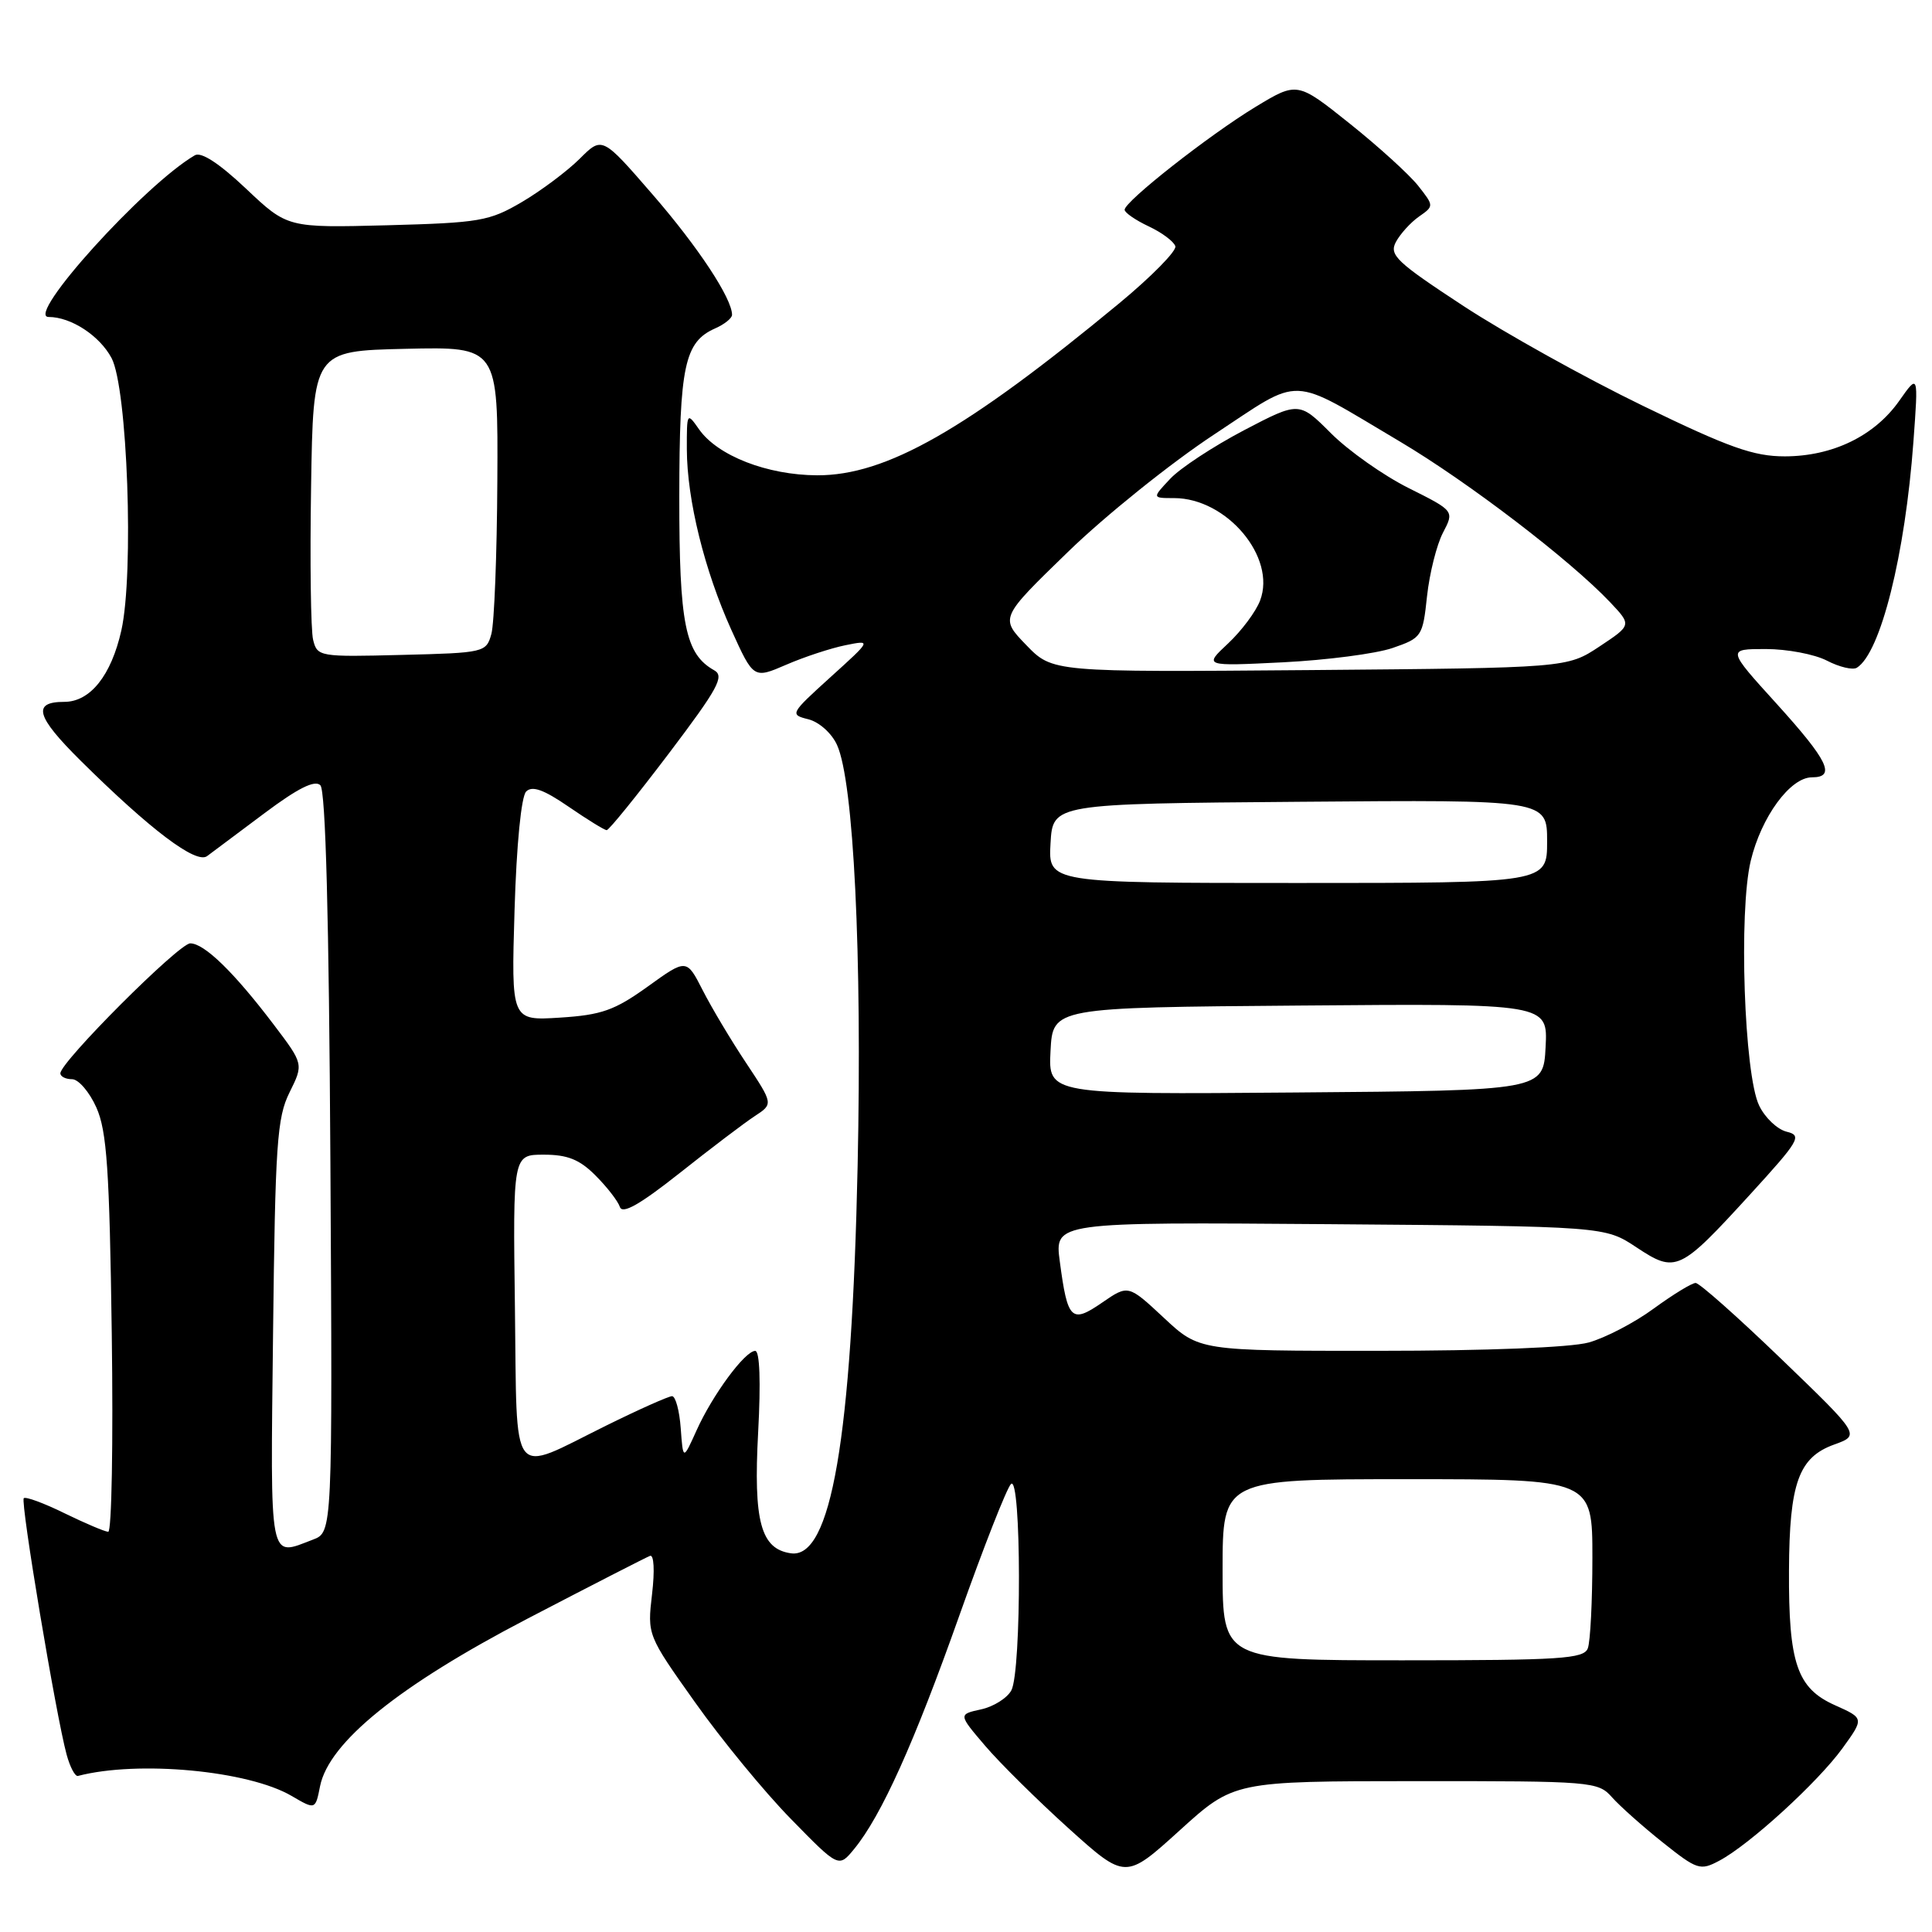 <?xml version="1.0" encoding="UTF-8" standalone="no"?>
<!DOCTYPE svg PUBLIC "-//W3C//DTD SVG 1.1//EN" "http://www.w3.org/Graphics/SVG/1.1/DTD/svg11.dtd" >
<svg xmlns="http://www.w3.org/2000/svg" xmlns:xlink="http://www.w3.org/1999/xlink" version="1.1" viewBox="0 0 256 256">
 <g >
 <path fill="currentColor"
d=" M 187.60 236.01 C 210.98 236.00 211.75 236.06 213.60 238.15 C 214.64 239.32 217.67 242.02 220.32 244.13 C 224.89 247.77 225.29 247.90 227.82 246.55 C 231.81 244.44 240.87 236.16 244.14 231.65 C 247.01 227.68 247.01 227.68 243.14 225.95 C 238.11 223.70 236.99 220.40 237.05 208.10 C 237.10 196.53 238.33 193.10 243.04 191.41 C 246.50 190.16 246.50 190.16 236.04 180.08 C 230.29 174.54 225.18 170.00 224.68 170.00 C 224.18 170.00 221.68 171.53 219.13 173.39 C 216.59 175.26 212.70 177.28 210.50 177.89 C 208.11 178.55 196.95 178.99 182.71 178.99 C 158.91 179.00 158.91 179.00 154.21 174.61 C 149.50 170.22 149.50 170.22 146.04 172.60 C 141.96 175.41 141.46 174.93 140.43 167.16 C 139.73 161.93 139.73 161.93 176.19 162.21 C 212.65 162.50 212.65 162.50 216.84 165.28 C 222.06 168.73 222.55 168.50 231.90 158.27 C 238.44 151.11 238.82 150.46 236.75 149.96 C 235.51 149.66 233.86 148.10 233.09 146.48 C 231.11 142.37 230.37 120.78 231.98 114.07 C 233.38 108.23 237.22 103.00 240.09 103.00 C 243.31 103.00 242.25 100.80 235.41 93.25 C 228.83 86.00 228.83 86.00 233.97 86.00 C 236.79 86.00 240.44 86.69 242.08 87.54 C 243.72 88.39 245.50 88.81 246.04 88.48 C 249.19 86.53 252.44 73.53 253.54 58.50 C 254.20 49.50 254.20 49.50 251.66 53.11 C 248.38 57.77 242.83 60.46 236.50 60.47 C 232.37 60.47 229.11 59.32 217.71 53.78 C 210.12 50.10 199.42 44.15 193.92 40.55 C 185.02 34.71 184.04 33.79 184.97 32.05 C 185.55 30.98 186.92 29.47 188.02 28.70 C 190.02 27.30 190.02 27.29 187.91 24.61 C 186.74 23.13 182.66 19.42 178.84 16.37 C 171.89 10.82 171.89 10.82 166.37 14.16 C 160.21 17.90 148.99 26.71 149.02 27.80 C 149.03 28.18 150.47 29.18 152.22 30.00 C 153.97 30.82 155.55 32.01 155.74 32.63 C 155.93 33.24 152.58 36.65 148.29 40.20 C 127.98 56.99 117.41 63.01 108.27 62.98 C 101.66 62.95 95.09 60.39 92.63 56.89 C 91.03 54.60 91.00 54.64 91.01 59.53 C 91.03 66.22 93.35 75.60 96.91 83.47 C 99.85 89.95 99.85 89.95 104.18 88.08 C 106.55 87.05 110.08 85.89 112.00 85.50 C 115.50 84.79 115.50 84.79 110.04 89.73 C 104.69 94.58 104.63 94.69 107.12 95.31 C 108.54 95.67 110.21 97.16 110.91 98.71 C 113.12 103.55 114.24 126.47 113.64 154.50 C 112.86 190.68 110.12 206.59 104.80 205.82 C 100.80 205.25 99.82 201.61 100.46 189.75 C 100.82 183.10 100.67 179.00 100.07 179.00 C 98.71 179.00 94.40 184.85 92.29 189.55 C 90.51 193.50 90.51 193.50 90.20 189.25 C 90.03 186.91 89.51 185.00 89.05 185.00 C 88.60 185.00 84.65 186.76 80.30 188.91 C 67.41 195.28 68.54 196.74 68.23 173.25 C 67.96 153.00 67.96 153.00 72.06 153.00 C 75.20 153.00 76.80 153.64 78.91 155.76 C 80.43 157.28 81.88 159.15 82.14 159.93 C 82.47 160.92 84.79 159.61 90.08 155.42 C 94.19 152.16 98.66 148.77 100.01 147.89 C 102.47 146.28 102.47 146.28 98.86 140.84 C 96.87 137.85 94.28 133.51 93.11 131.21 C 90.97 127.02 90.97 127.02 85.82 130.73 C 81.43 133.88 79.71 134.49 74.20 134.84 C 67.74 135.25 67.74 135.25 68.18 120.61 C 68.44 111.90 69.07 105.53 69.72 104.88 C 70.52 104.08 72.05 104.63 75.34 106.89 C 77.83 108.60 80.10 110.00 80.39 110.00 C 80.69 110.00 84.38 105.44 88.60 99.87 C 95.13 91.24 96.03 89.60 94.64 88.82 C 90.79 86.66 90.00 82.73 90.01 65.80 C 90.03 48.46 90.70 45.31 94.77 43.51 C 96.00 42.97 97.00 42.16 97.00 41.72 C 97.00 39.54 92.50 32.72 86.48 25.78 C 79.79 18.06 79.79 18.06 76.81 21.04 C 75.17 22.67 71.73 25.25 69.17 26.76 C 64.83 29.31 63.57 29.52 51.29 29.85 C 38.09 30.19 38.09 30.19 32.60 25.00 C 29.03 21.63 26.65 20.08 25.81 20.58 C 19.11 24.49 3.28 42.00 6.44 42.00 C 9.41 42.00 13.19 44.47 14.78 47.44 C 16.89 51.41 17.77 75.97 16.08 83.53 C 14.74 89.51 11.95 93.00 8.52 93.00 C 4.23 93.00 4.76 94.92 10.68 100.79 C 19.95 109.97 25.98 114.52 27.44 113.44 C 28.14 112.92 31.57 110.36 35.05 107.75 C 39.48 104.43 41.72 103.32 42.45 104.05 C 43.15 104.75 43.59 121.56 43.78 154.06 C 44.06 203.03 44.06 203.03 41.46 204.01 C 35.58 206.25 35.83 207.56 36.18 176.75 C 36.47 151.58 36.70 148.09 38.37 144.74 C 40.23 140.99 40.23 140.99 36.25 135.74 C 31.00 128.82 27.07 125.00 25.21 125.00 C 23.71 125.00 8.00 140.72 8.00 142.22 C 8.00 142.65 8.70 143.00 9.55 143.00 C 10.40 143.00 11.85 144.69 12.77 146.75 C 14.16 149.87 14.51 154.94 14.81 176.75 C 15.01 191.19 14.80 202.99 14.34 202.97 C 13.88 202.95 11.27 201.84 8.54 200.51 C 5.82 199.17 3.39 198.28 3.15 198.52 C 2.68 198.98 7.43 227.39 8.83 232.50 C 9.28 234.15 9.95 235.42 10.33 235.32 C 18.30 233.24 32.91 234.61 38.64 237.97 C 41.79 239.81 41.79 239.81 42.41 236.68 C 43.58 230.86 52.87 223.35 69.86 214.50 C 78.31 210.10 85.63 206.35 86.13 206.16 C 86.65 205.96 86.77 208.11 86.40 211.23 C 85.77 216.64 85.77 216.66 92.10 225.57 C 95.58 230.48 101.28 237.43 104.78 241.00 C 111.13 247.50 111.13 247.50 113.18 245.00 C 116.79 240.60 121.15 230.91 127.11 214.09 C 130.31 205.06 133.39 197.21 133.96 196.64 C 135.34 195.26 135.38 221.41 134.01 223.98 C 133.46 225.00 131.66 226.14 130.00 226.50 C 126.98 227.16 126.98 227.16 130.54 231.33 C 132.49 233.62 137.48 238.55 141.61 242.28 C 149.13 249.05 149.13 249.05 156.31 242.54 C 163.50 236.02 163.50 236.02 187.60 236.01 Z  M 162.00 208.00 C 162.00 196.00 162.00 196.00 186.50 196.00 C 211.00 196.00 211.00 196.00 211.00 206.42 C 211.00 212.15 210.73 217.55 210.39 218.42 C 209.86 219.80 206.76 220.00 185.89 220.00 C 162.00 220.00 162.00 220.00 162.00 208.00 Z  M 139.20 139.26 C 139.50 133.50 139.50 133.50 172.30 133.24 C 205.10 132.97 205.10 132.97 204.80 138.74 C 204.50 144.50 204.50 144.50 171.70 144.76 C 138.90 145.03 138.90 145.03 139.20 139.26 Z  M 139.20 111.75 C 139.50 106.50 139.50 106.50 172.25 106.24 C 205.00 105.97 205.00 105.97 205.00 111.49 C 205.00 117.00 205.00 117.00 171.95 117.00 C 138.90 117.00 138.90 117.00 139.20 111.75 Z  M 135.98 85.47 C 132.50 81.87 132.50 81.87 141.50 73.14 C 146.45 68.33 155.16 61.34 160.85 57.59 C 172.75 49.75 170.58 49.67 185.50 58.51 C 194.53 63.87 208.03 74.18 213.36 79.81 C 216.21 82.83 216.21 82.83 211.93 85.67 C 207.65 88.50 207.65 88.50 173.56 88.79 C 139.46 89.07 139.46 89.07 135.98 85.47 Z  M 184.50 85.87 C 188.39 84.53 188.52 84.35 189.09 78.99 C 189.42 75.96 190.37 72.18 191.20 70.59 C 192.71 67.70 192.71 67.70 186.65 64.67 C 183.31 63.00 178.68 59.73 176.36 57.41 C 172.14 53.19 172.14 53.19 164.80 57.03 C 160.77 59.15 156.38 62.03 155.06 63.44 C 152.65 66.00 152.65 66.00 155.58 66.00 C 162.56 66.01 169.15 73.85 166.97 79.57 C 166.42 81.04 164.51 83.59 162.73 85.26 C 159.50 88.28 159.50 88.28 170.00 87.76 C 175.78 87.47 182.30 86.62 184.50 85.87 Z  M 41.49 84.78 C 41.18 83.53 41.06 74.40 41.22 64.50 C 41.50 46.50 41.50 46.50 53.75 46.22 C 66.00 45.94 66.00 45.94 65.90 63.72 C 65.85 73.50 65.49 82.62 65.11 84.00 C 64.43 86.45 64.20 86.51 53.23 86.78 C 42.32 87.06 42.04 87.01 41.49 84.78 Z "/>
</g>
</svg>